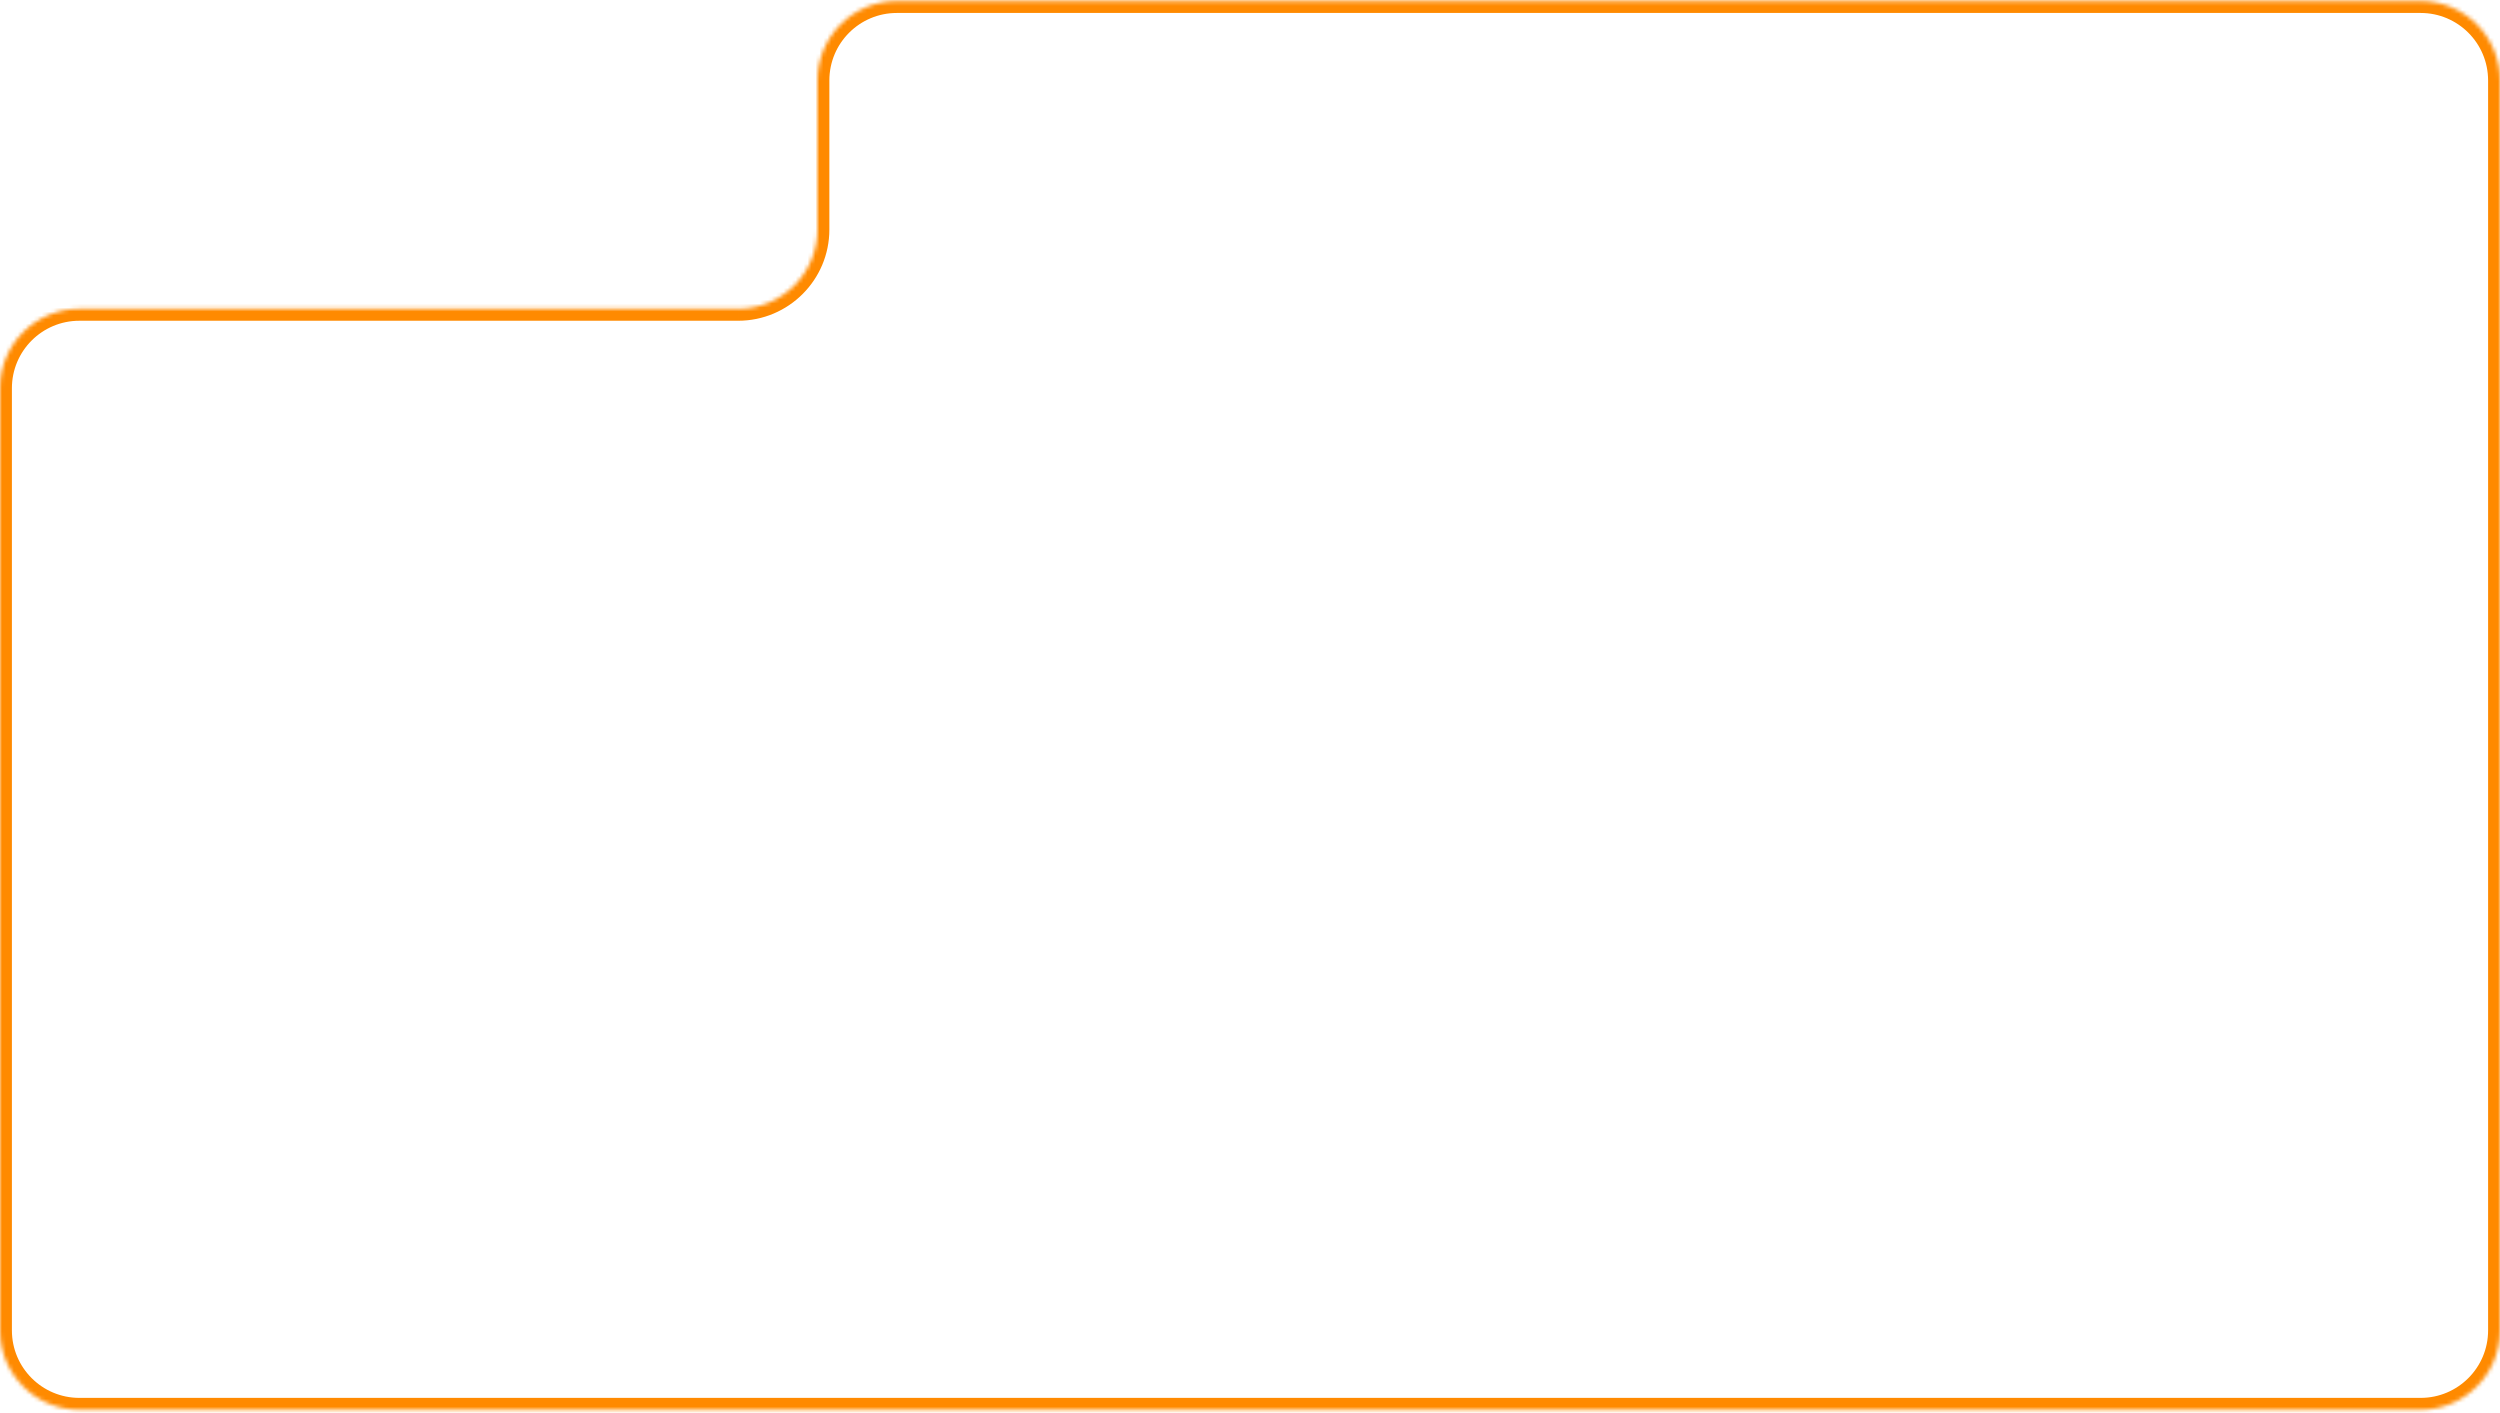 <svg width="630" height="356" fill="none" xmlns="http://www.w3.org/2000/svg"><mask id="a" fill="#fff"><path fill-rule="evenodd" clip-rule="evenodd" d="M206 20.266c0-11.046 8.954-20 20-20h384c11.046 0 20 8.954 20 20v315c0 11.045-8.954 20-20 20H20c-11.046 0-20-8.955-20-20V97.829c0-11.046 8.954-20 20-20h166c11.046 0 20-8.955 20-20V20.266z"/></mask><path d="M610 3.266H226v-6h384v6zm17 74.563V20.266h6v57.563h-6zm0 257.437V77.829h6v257.437h-6zm-421 17h404v6H206v-6zm-186 0h186v6H20v-6zM3 97.829v237.437h-6V97.829h6zm183-17H20v-6h166v6zm23-60.563v37.563h-6V20.266h6zm-23 54.563c9.389 0 17-7.611 17-17h6c0 12.702-10.297 23-23 23v-6zm447 260.437c0 12.702-10.297 23-23 23v-6c9.389 0 17-7.612 17-17h6zM-3 97.829c0-12.703 10.297-23 23-23v6c-9.389 0-17 7.61-17 17h-6zM226 3.266c-9.389 0-17 7.61-17 17h-6c0-12.703 10.297-23 23-23v6zm-206 355c-12.703 0-23-10.298-23-23h6c0 9.388 7.611 17 17 17v6zm590-361c12.703 0 23 10.297 23 23h-6c0-9.39-7.611-17-17-17v-6z" fill="#FF8A00" mask="url(#a)"/></svg>